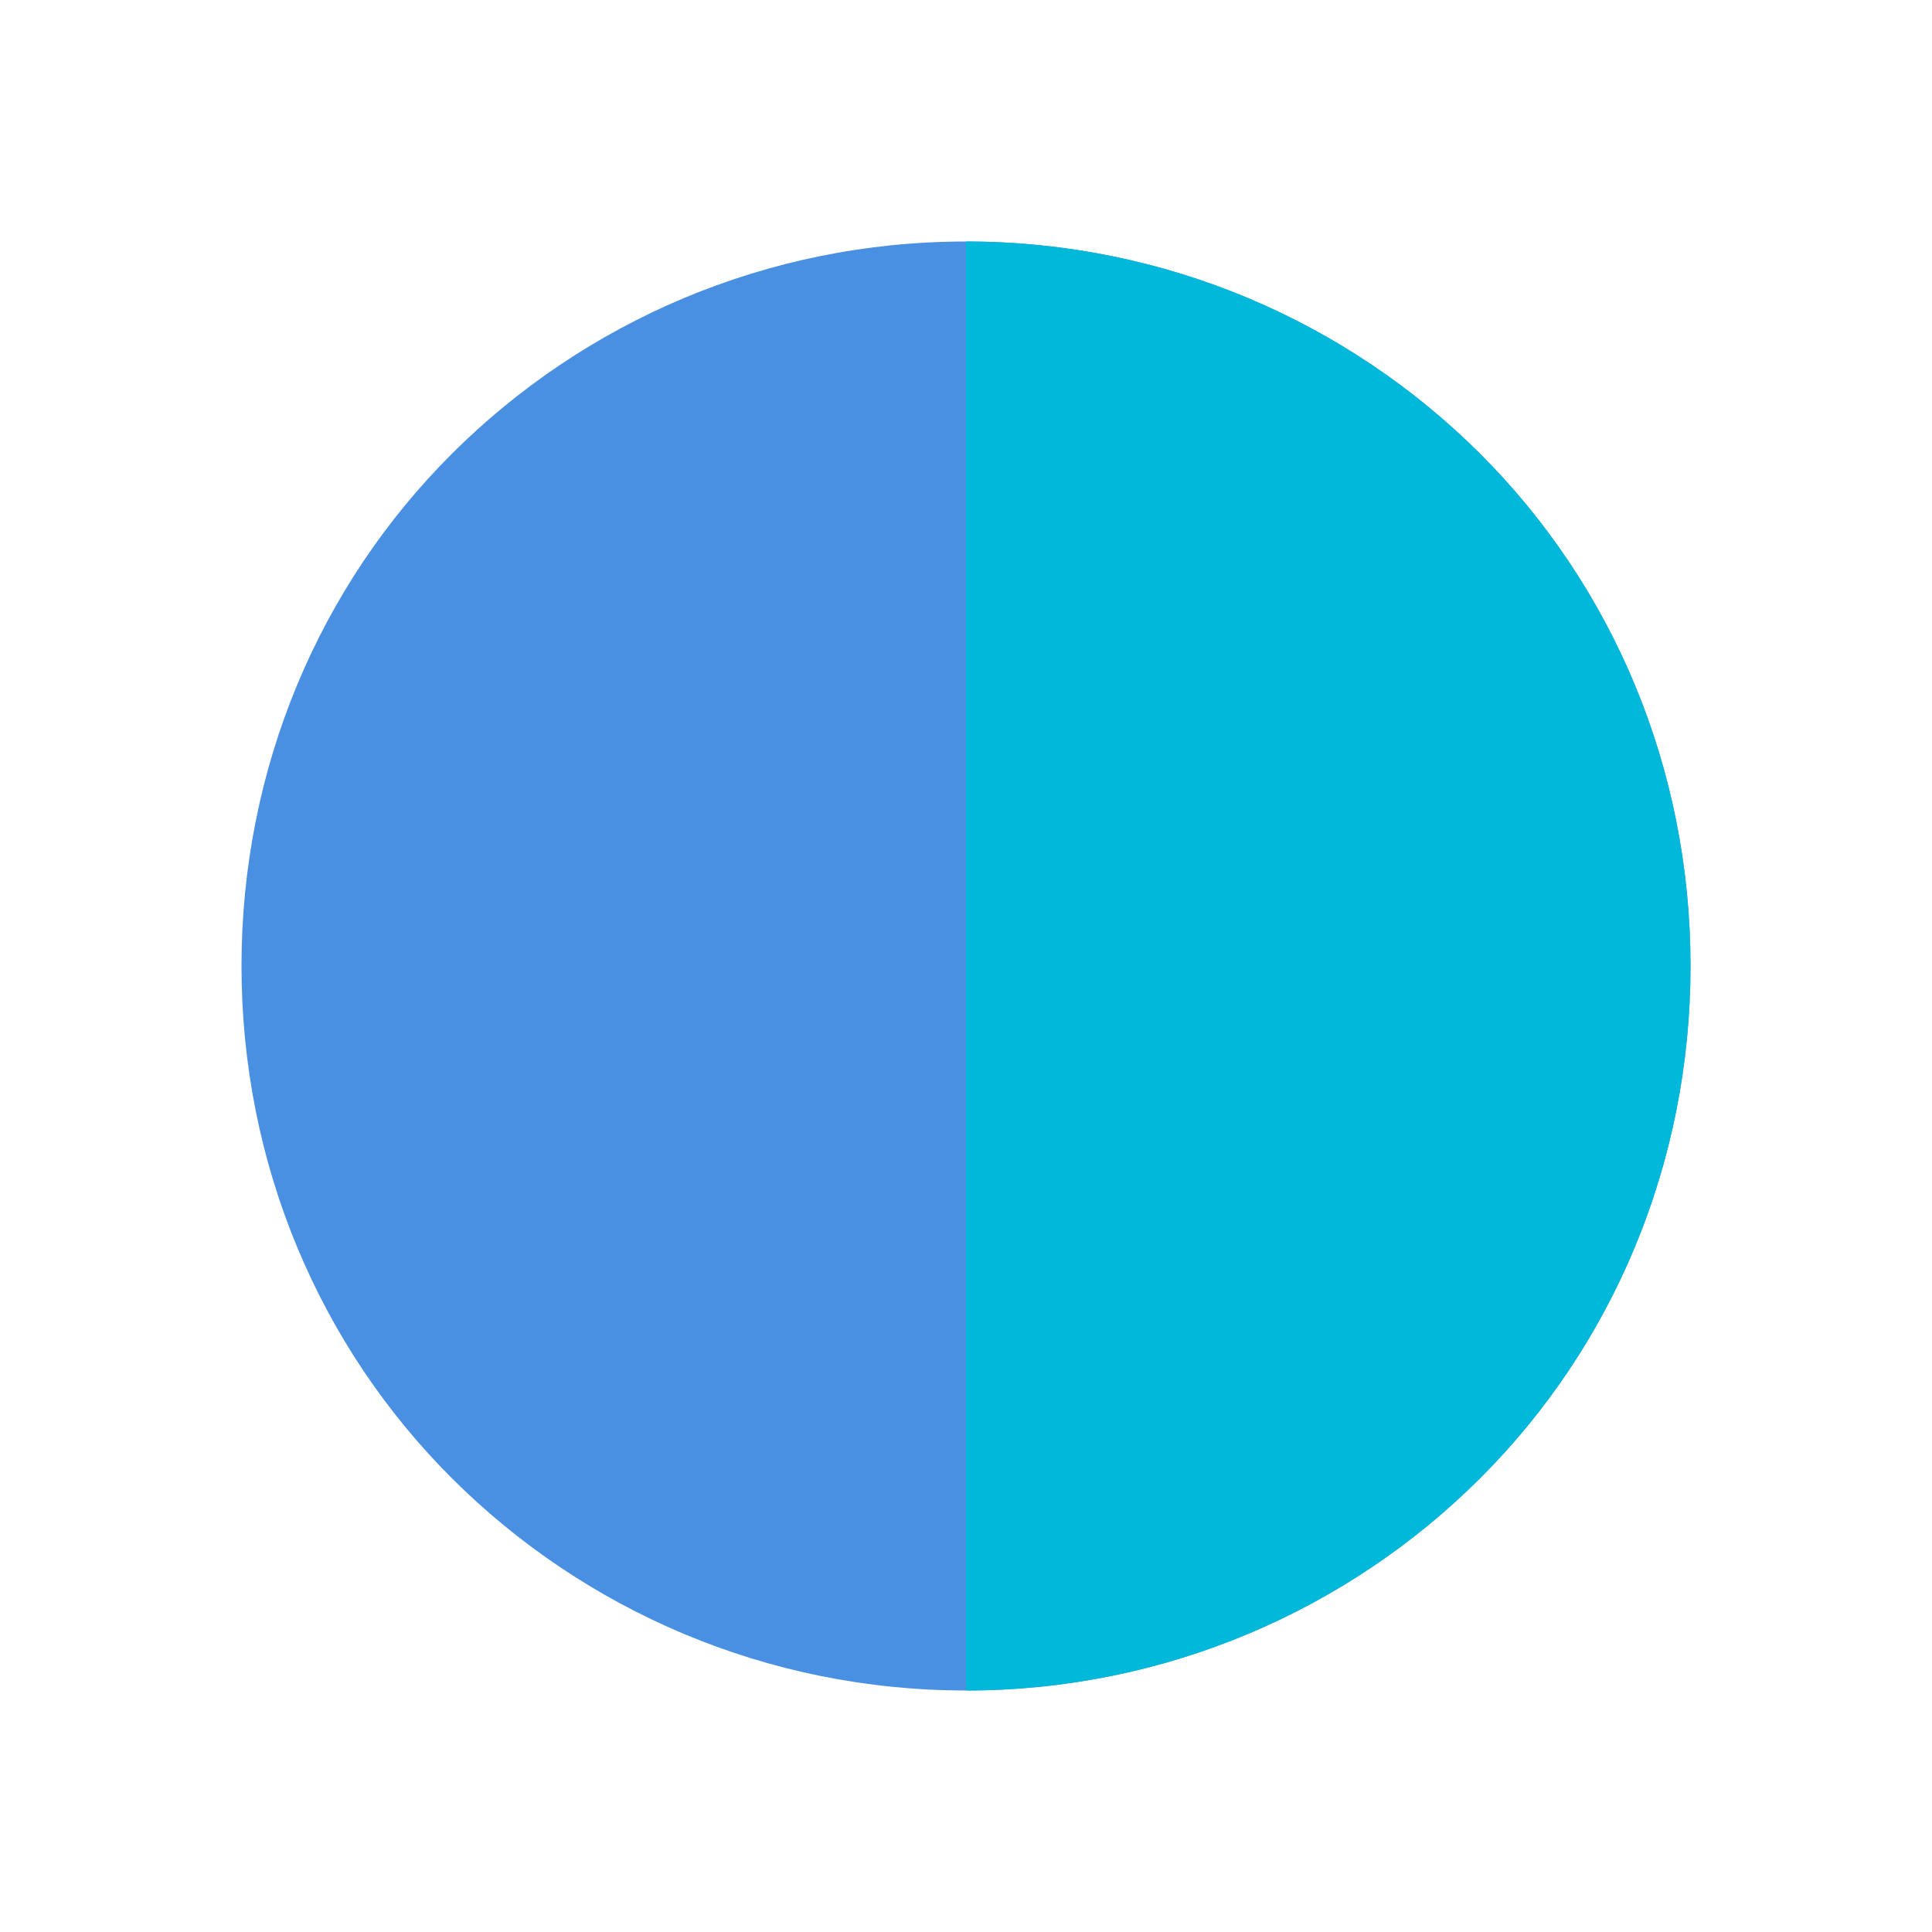 <svg width="512" height="512" viewBox="0 0 512 512" xmlns="http://www.w3.org/2000/svg">
  <g>
    <path d="M256 64C150 64 64 150 64 256s86 192 192 192 192-86 192-192S362 64 256 64z" fill="none"/>
    <path d="M256 64c-53 0-101.3 21.4-136.2 56.2C84.6 155.3 64 203.6 64 256c0 52.4 20.6 100.7 55.8 135.8C154.7 426.6 203 448 256 448c53 0 101.3-21.4 136.2-56.2C427.4 356.7 448 308.4 448 256c0-52.4-20.6-100.7-55.8-135.8C357.3 85.4 309 64 256 64z" fill="#4A90E2"/>
    <path d="M256 64c53 0 101.3 21.4 136.2 56.2C427.4 155.3 448 203.6 448 256c0 52.4-20.6 100.7-55.8 135.8C357.3 426.6 309 448 256 448V64z" fill="#00B8D9"/>
  </g>
</svg> 